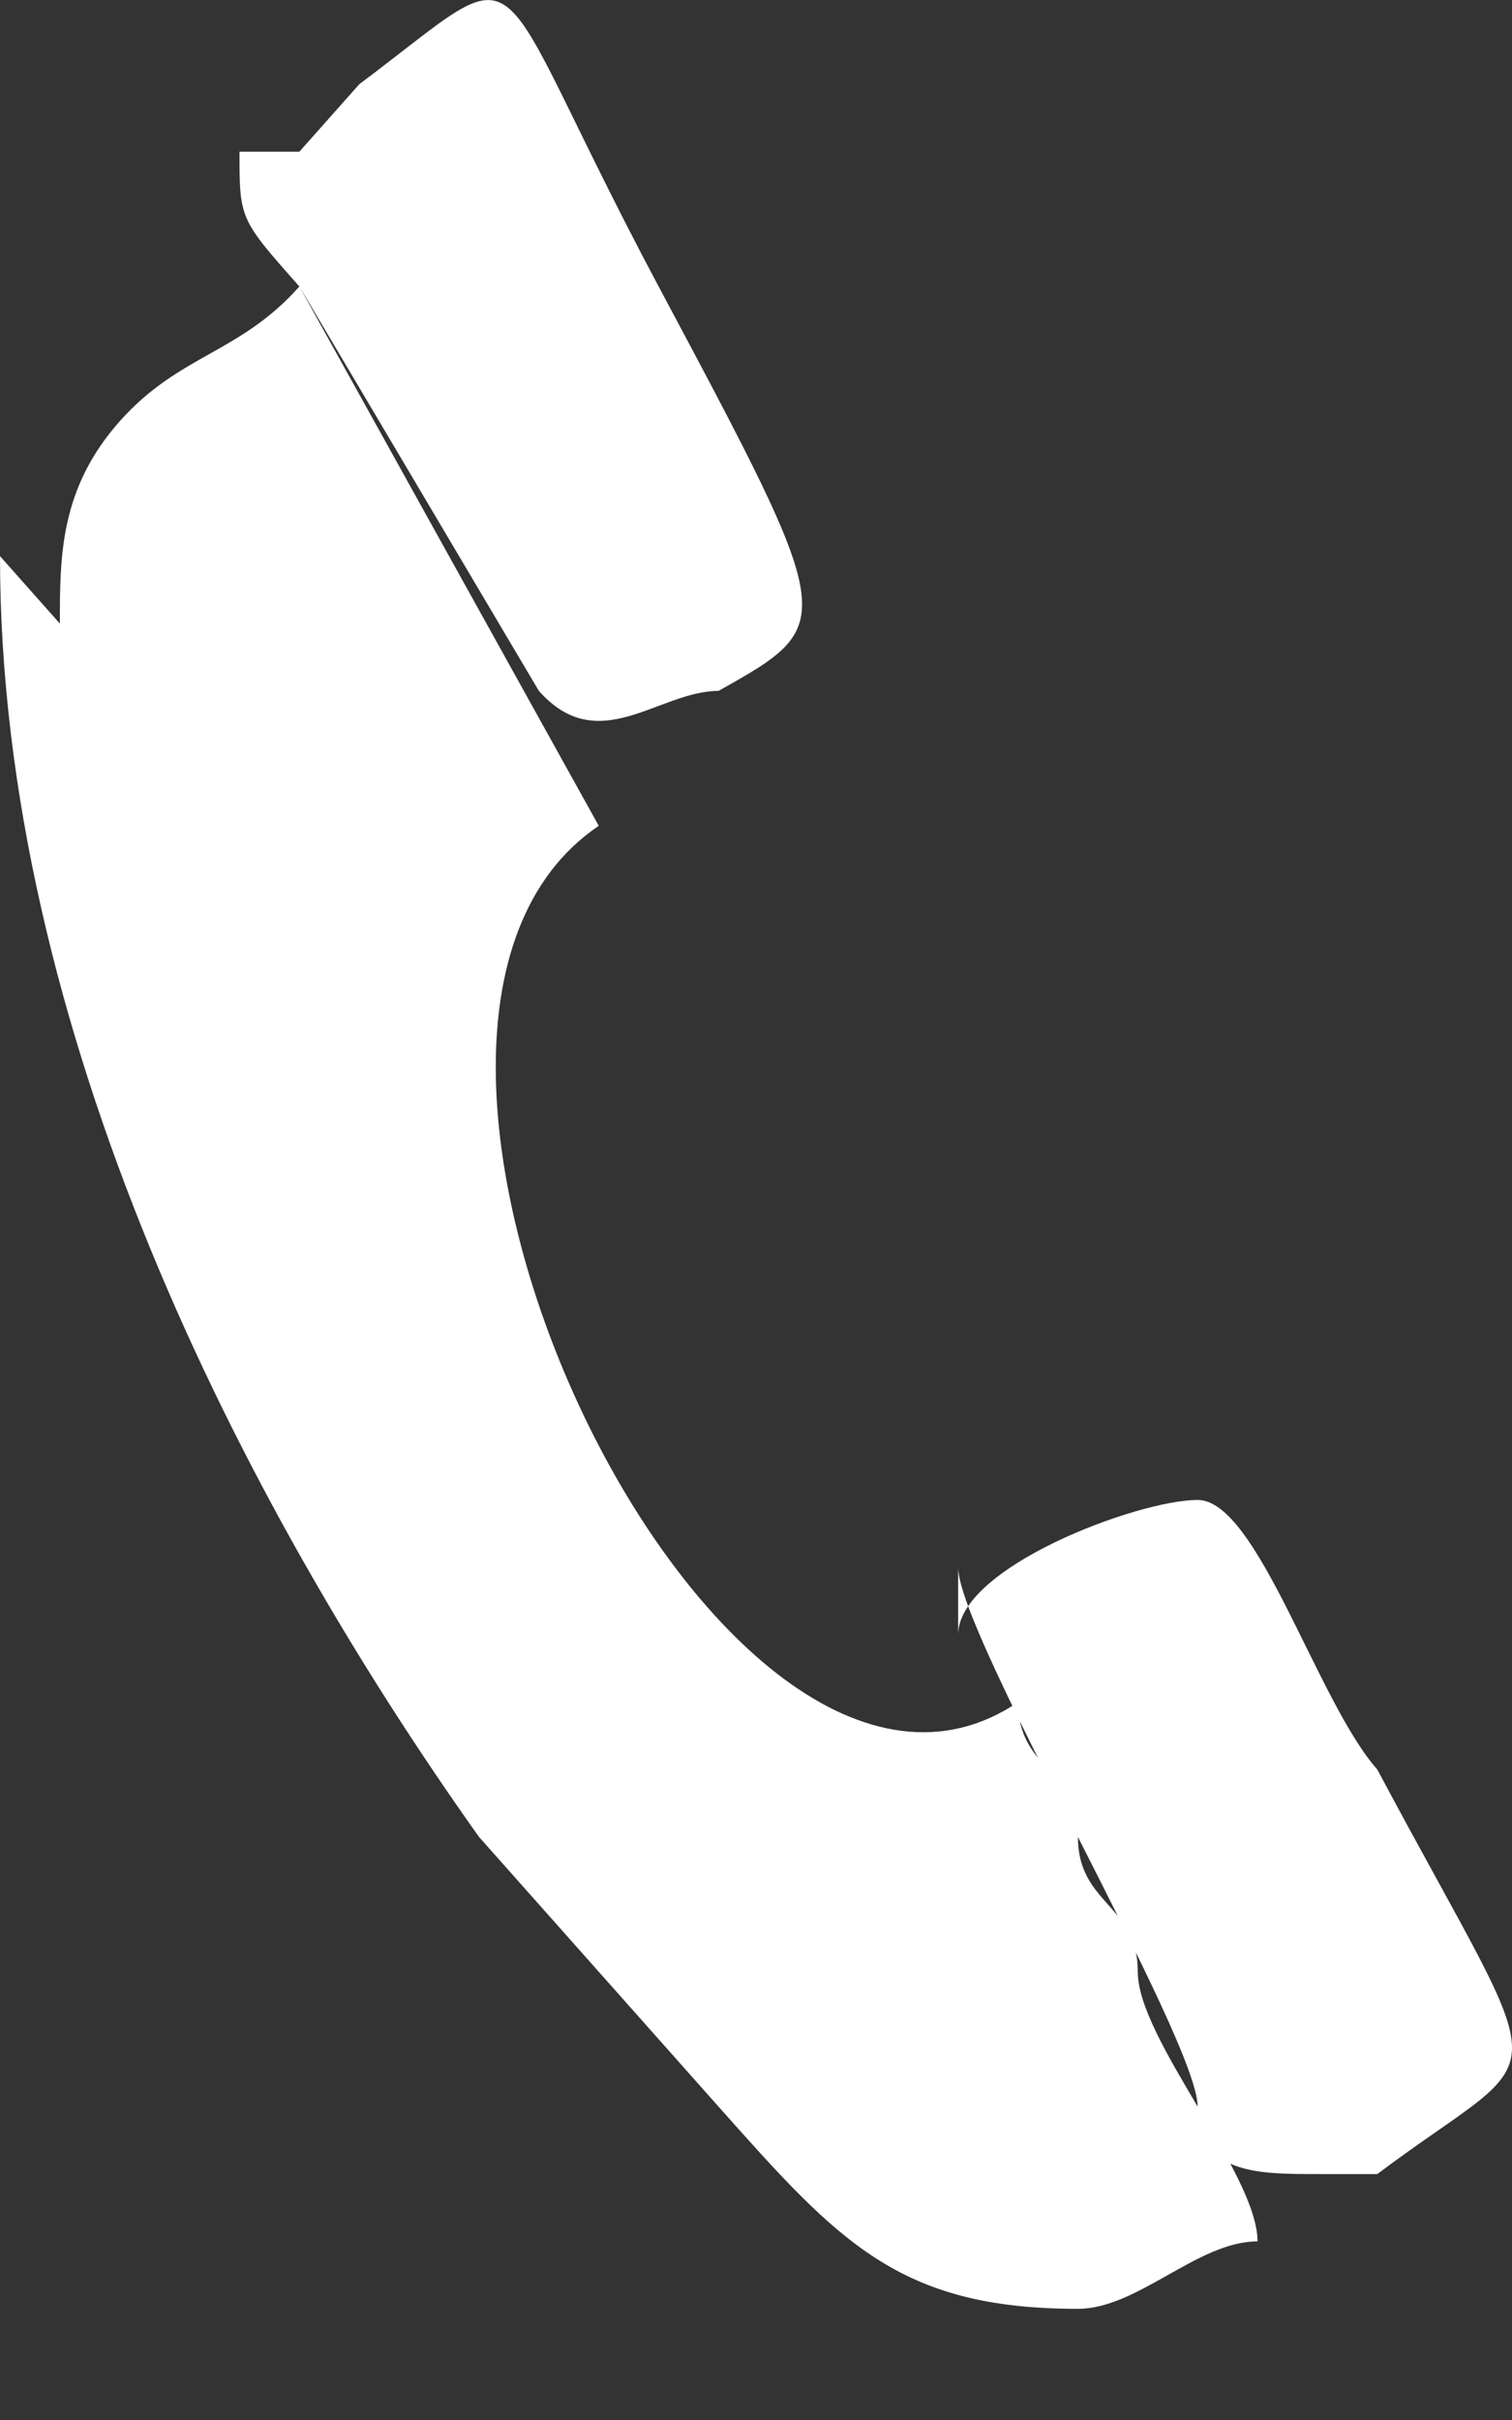 <svg width="10" height="16" viewBox="0 0 10 16" fill="none" xmlns="http://www.w3.org/2000/svg">
<rect x="0" y="0" width="10" height="16" fill="#333333" stroke="none"/>
<path d="M0 3.677C0 6.797 1.584 9.917 3.168 12.145C3.96 13.037 3.96 13.037 4.752 13.928C5.545 14.819 5.941 15.265 7.129 15.265C7.525 15.265 7.921 14.819 8.317 14.819C8.317 14.374 7.525 13.482 7.525 13.037C7.525 12.591 7.129 12.591 7.129 12.145C7.129 11.699 6.733 11.699 6.733 11.254C4.752 12.591 1.98 6.797 3.96 5.46L1.98 1.894C1.584 2.34 1.188 2.34 0.792 2.785C0.396 3.231 0.396 3.677 0.396 4.123L0 3.677ZM1.584 1.003C1.584 1.448 1.584 1.448 1.98 1.894L3.564 4.568C3.96 5.014 4.356 4.568 4.752 4.568C5.545 4.123 5.545 4.123 4.356 1.894C3.168 -0.334 3.564 -0.334 2.376 0.557L1.98 1.003H1.584ZM6.337 10.362C6.337 10.808 7.921 13.482 7.921 13.928C7.921 14.374 8.317 14.374 8.713 14.374C8.713 14.374 8.713 14.374 9.109 14.374C10.297 13.482 10.297 13.928 9.109 11.699C8.713 11.254 8.317 9.917 7.921 9.917C7.525 9.917 6.337 10.362 6.337 10.808V10.362Z" fill="white"/>
</svg>
